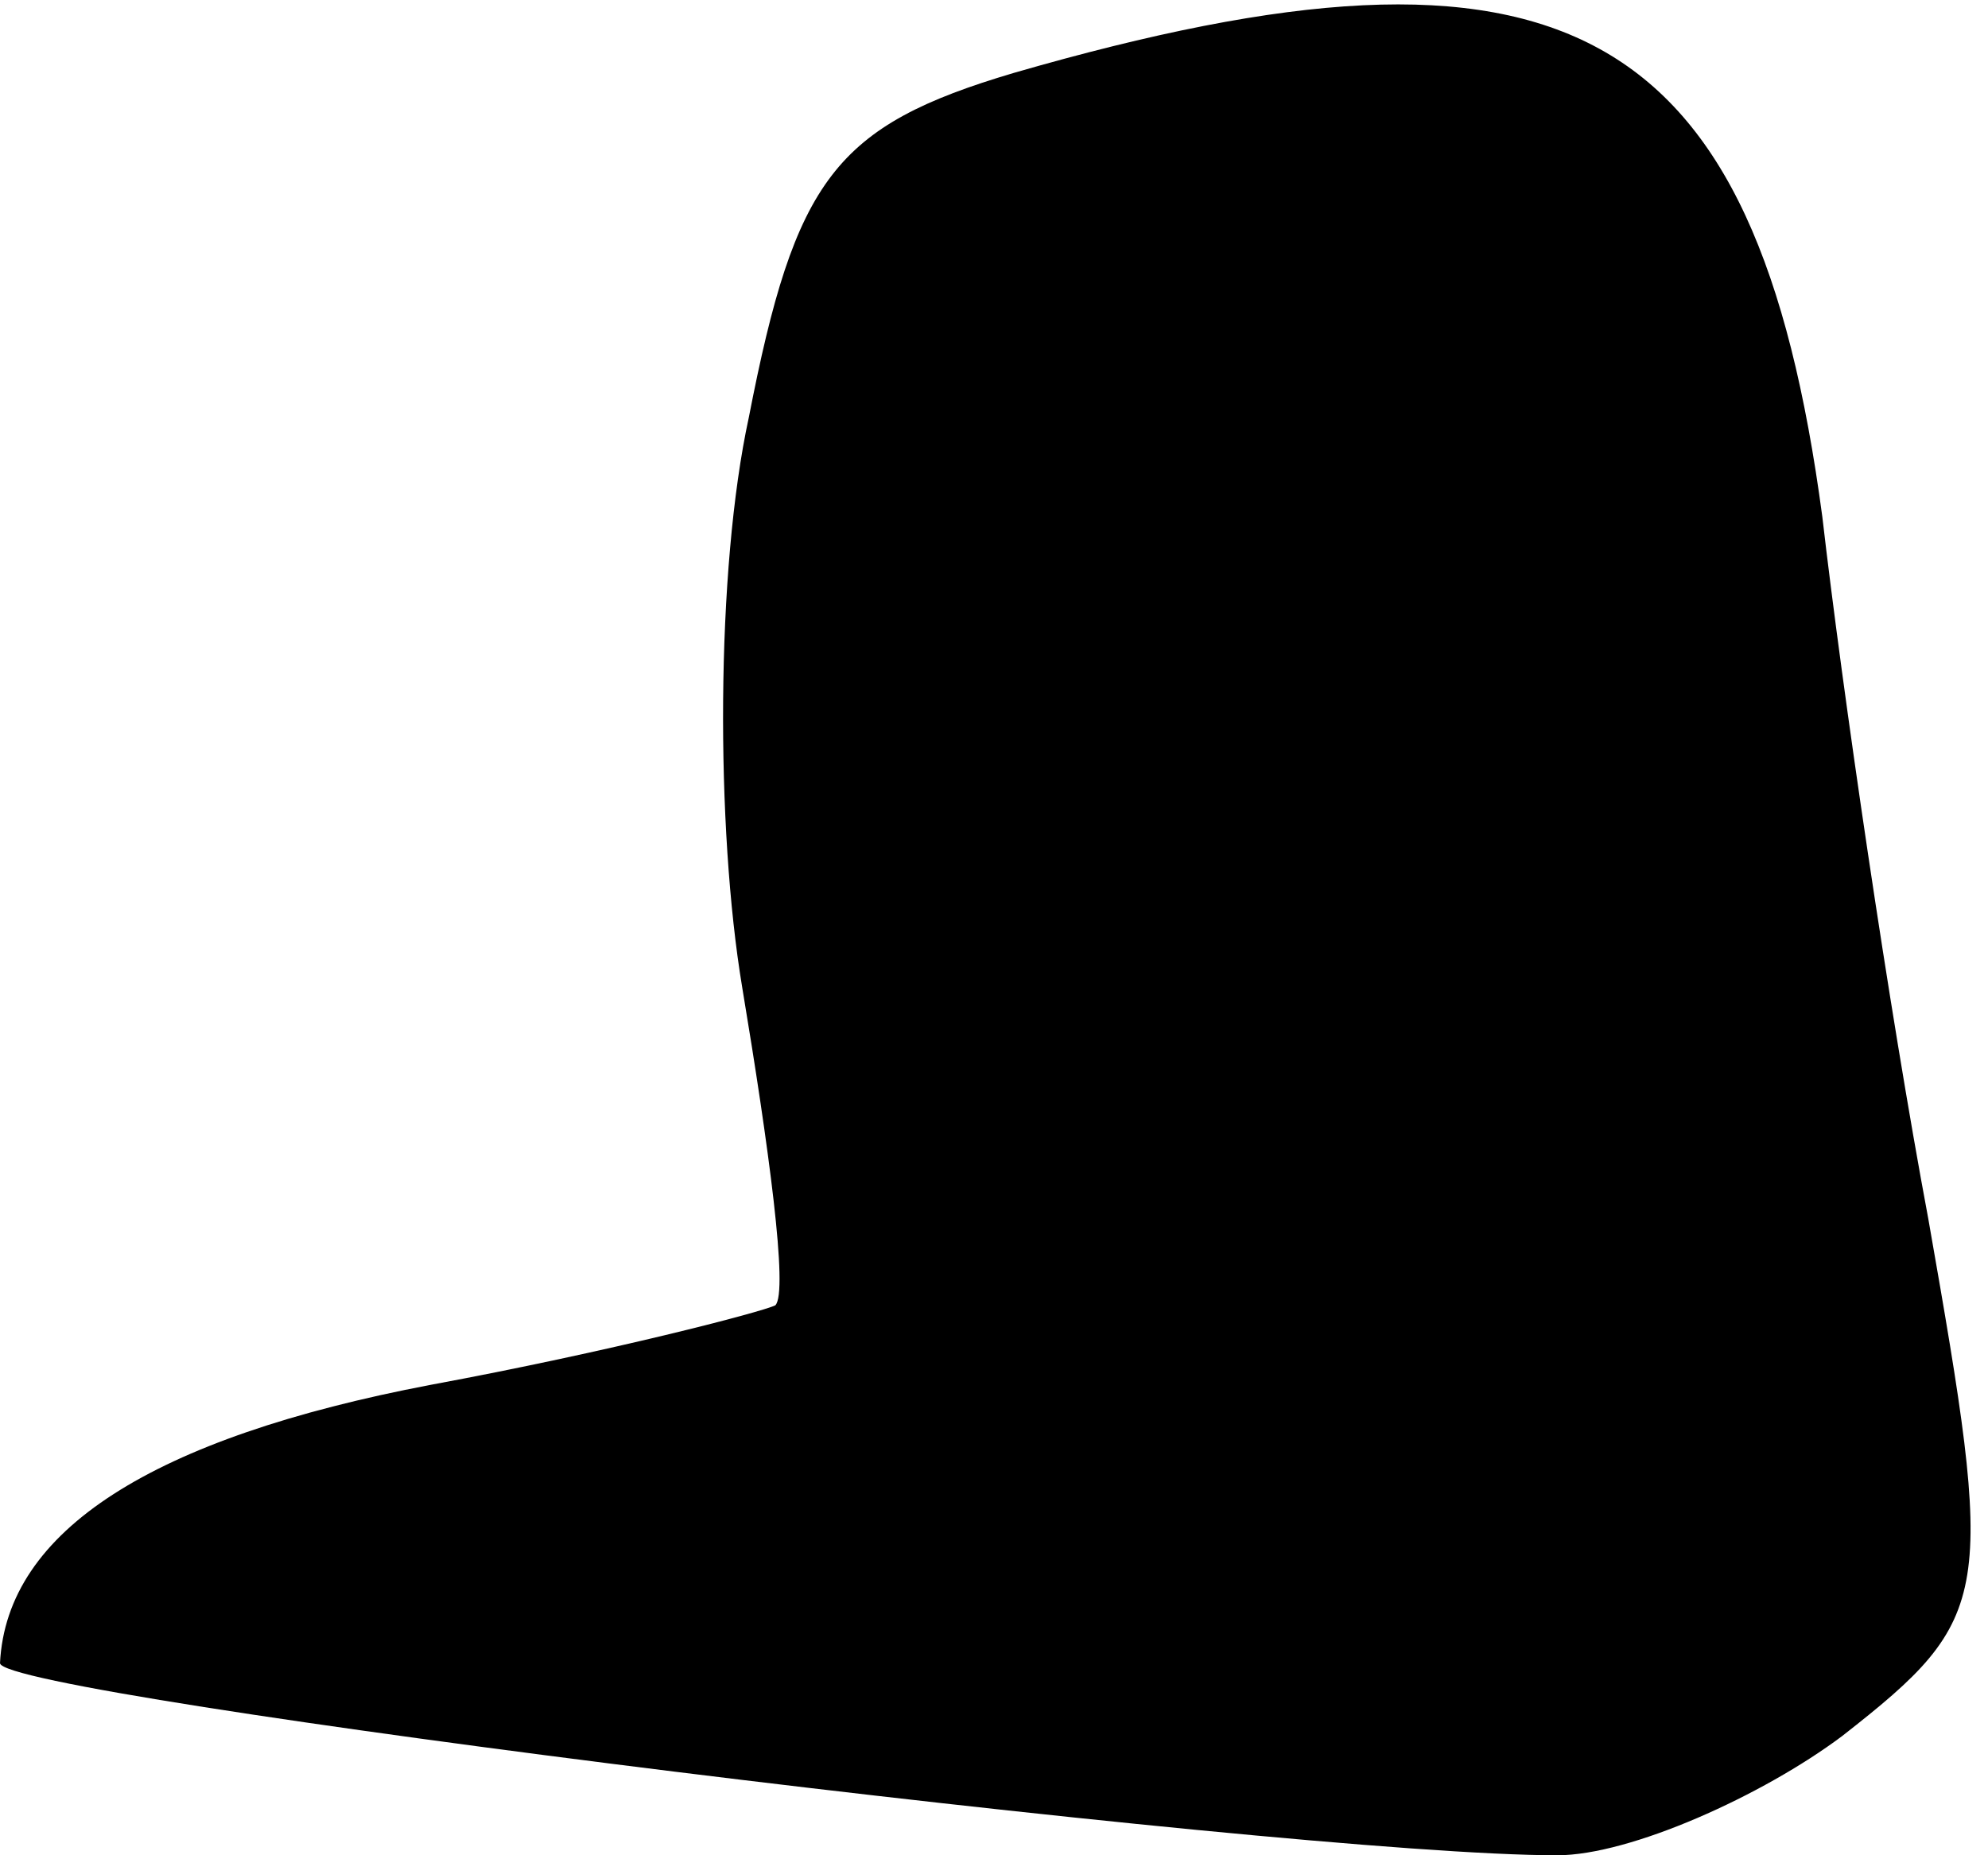 <?xml version="1.0" standalone="no"?>
<!DOCTYPE svg PUBLIC "-//W3C//DTD SVG 20010904//EN"
 "http://www.w3.org/TR/2001/REC-SVG-20010904/DTD/svg10.dtd">
<svg version="1.0" xmlns="http://www.w3.org/2000/svg"
 width="30pt" height="28pt" viewBox="0 0 30 28"
 preserveAspectRatio="xMidYMid meet">
<g transform="translate(0,28) scale(0.1,-0.1)"
fill="#000000" stroke="none">
<path fill="#000000" stroke="none" d="M153 269 c-27 -8 -33 -16 -40 -52 -5
-23 -5 -62 -1 -86 4 -24 7 -46 5 -48 -2 -1 -25 -7 -52 -12 -42 -8 -64 -22 -65
-42 0 -5 193 -29 235 -29 11 0 31 9 43 18 23 18 23 21 13 78 -6 32 -13 80 -16
106 -10 75 -39 91 -122 67z"/>
</g>
</svg>
